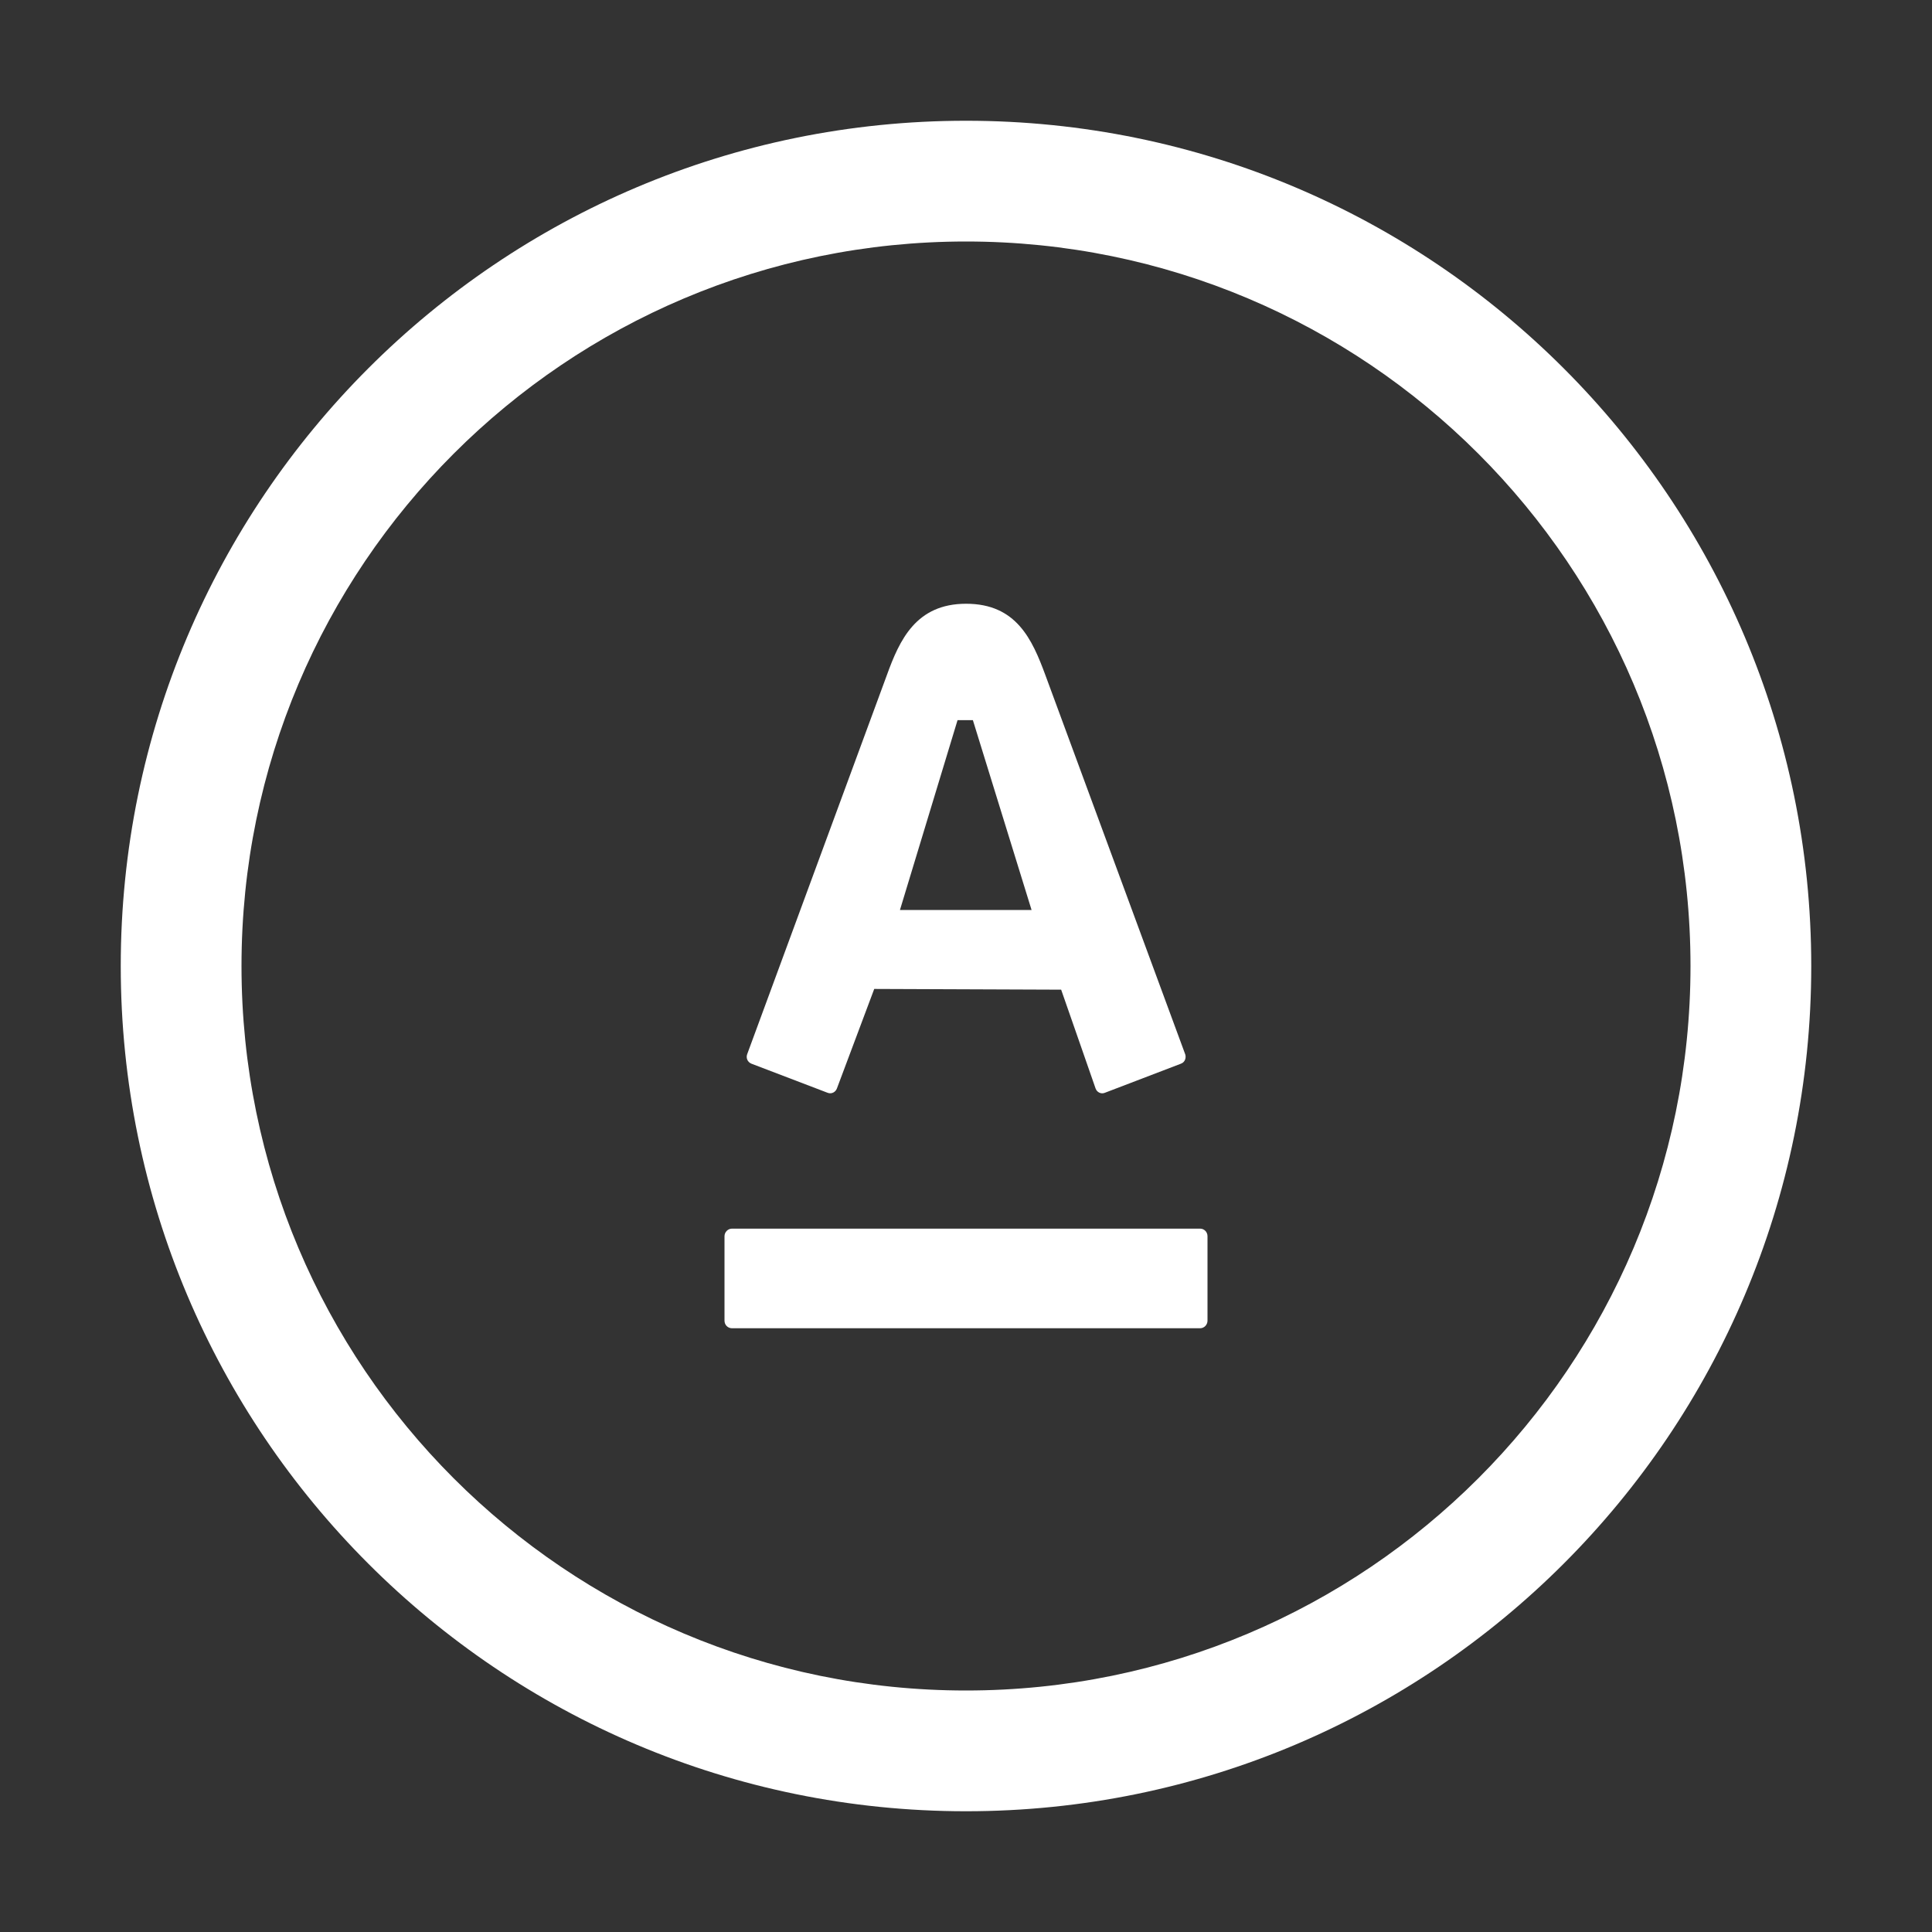 <svg xmlns="http://www.w3.org/2000/svg" width="16" height="16" viewBox="0 0 16 16">
  <rect x="0" y="0" width="16" height="16" fill="#333333" stroke="none"/>
  <g fill="#FFF" transform="translate(1 1)">
    <path d="M7.657,4.59 L8.815,7.73 C8.824,7.754 8.818,7.795 8.78,7.809 L8.15,8.05 C8.119,8.063 8.084,8.046 8.073,8.014 C8.062,7.984 7.814,7.268 7.788,7.196 L6.24,7.19 L5.931,8.014 C5.92,8.044 5.887,8.063 5.854,8.05 L5.223,7.809 C5.191,7.796 5.176,7.762 5.188,7.73 L6.345,4.59 C6.45,4.3 6.586,4 7.001,4 C7.417,4 7.548,4.295 7.657,4.59 Z M5,9.238 L5,9.937 C5,9.973 5.028,10 5.062,10 L8.939,10 C8.972,10 9,9.972 9,9.937 L9,9.238 C9,9.202 8.972,9.175 8.939,9.175 L5.062,9.175 C5.029,9.175 5,9.203 5,9.238 Z M6.453,6.536 L7.543,6.536 L7.057,4.964 L6.93,4.964 L6.453,6.536 Z"/>
    <path d="M7,13 C10.314,13 13,10.314 13,7 C13,3.686 10.314,1 7,1 C3.686,1 1,3.686 1,7 C1,10.314 3.686,13 7,13 Z M7,14 C3.134,14 0,10.866 0,7 C0,3.134 3.134,0 7,0 C10.866,0 14,3.134 14,7 C14,10.866 10.866,14 7,14 Z"/>
  </g>
</svg>
